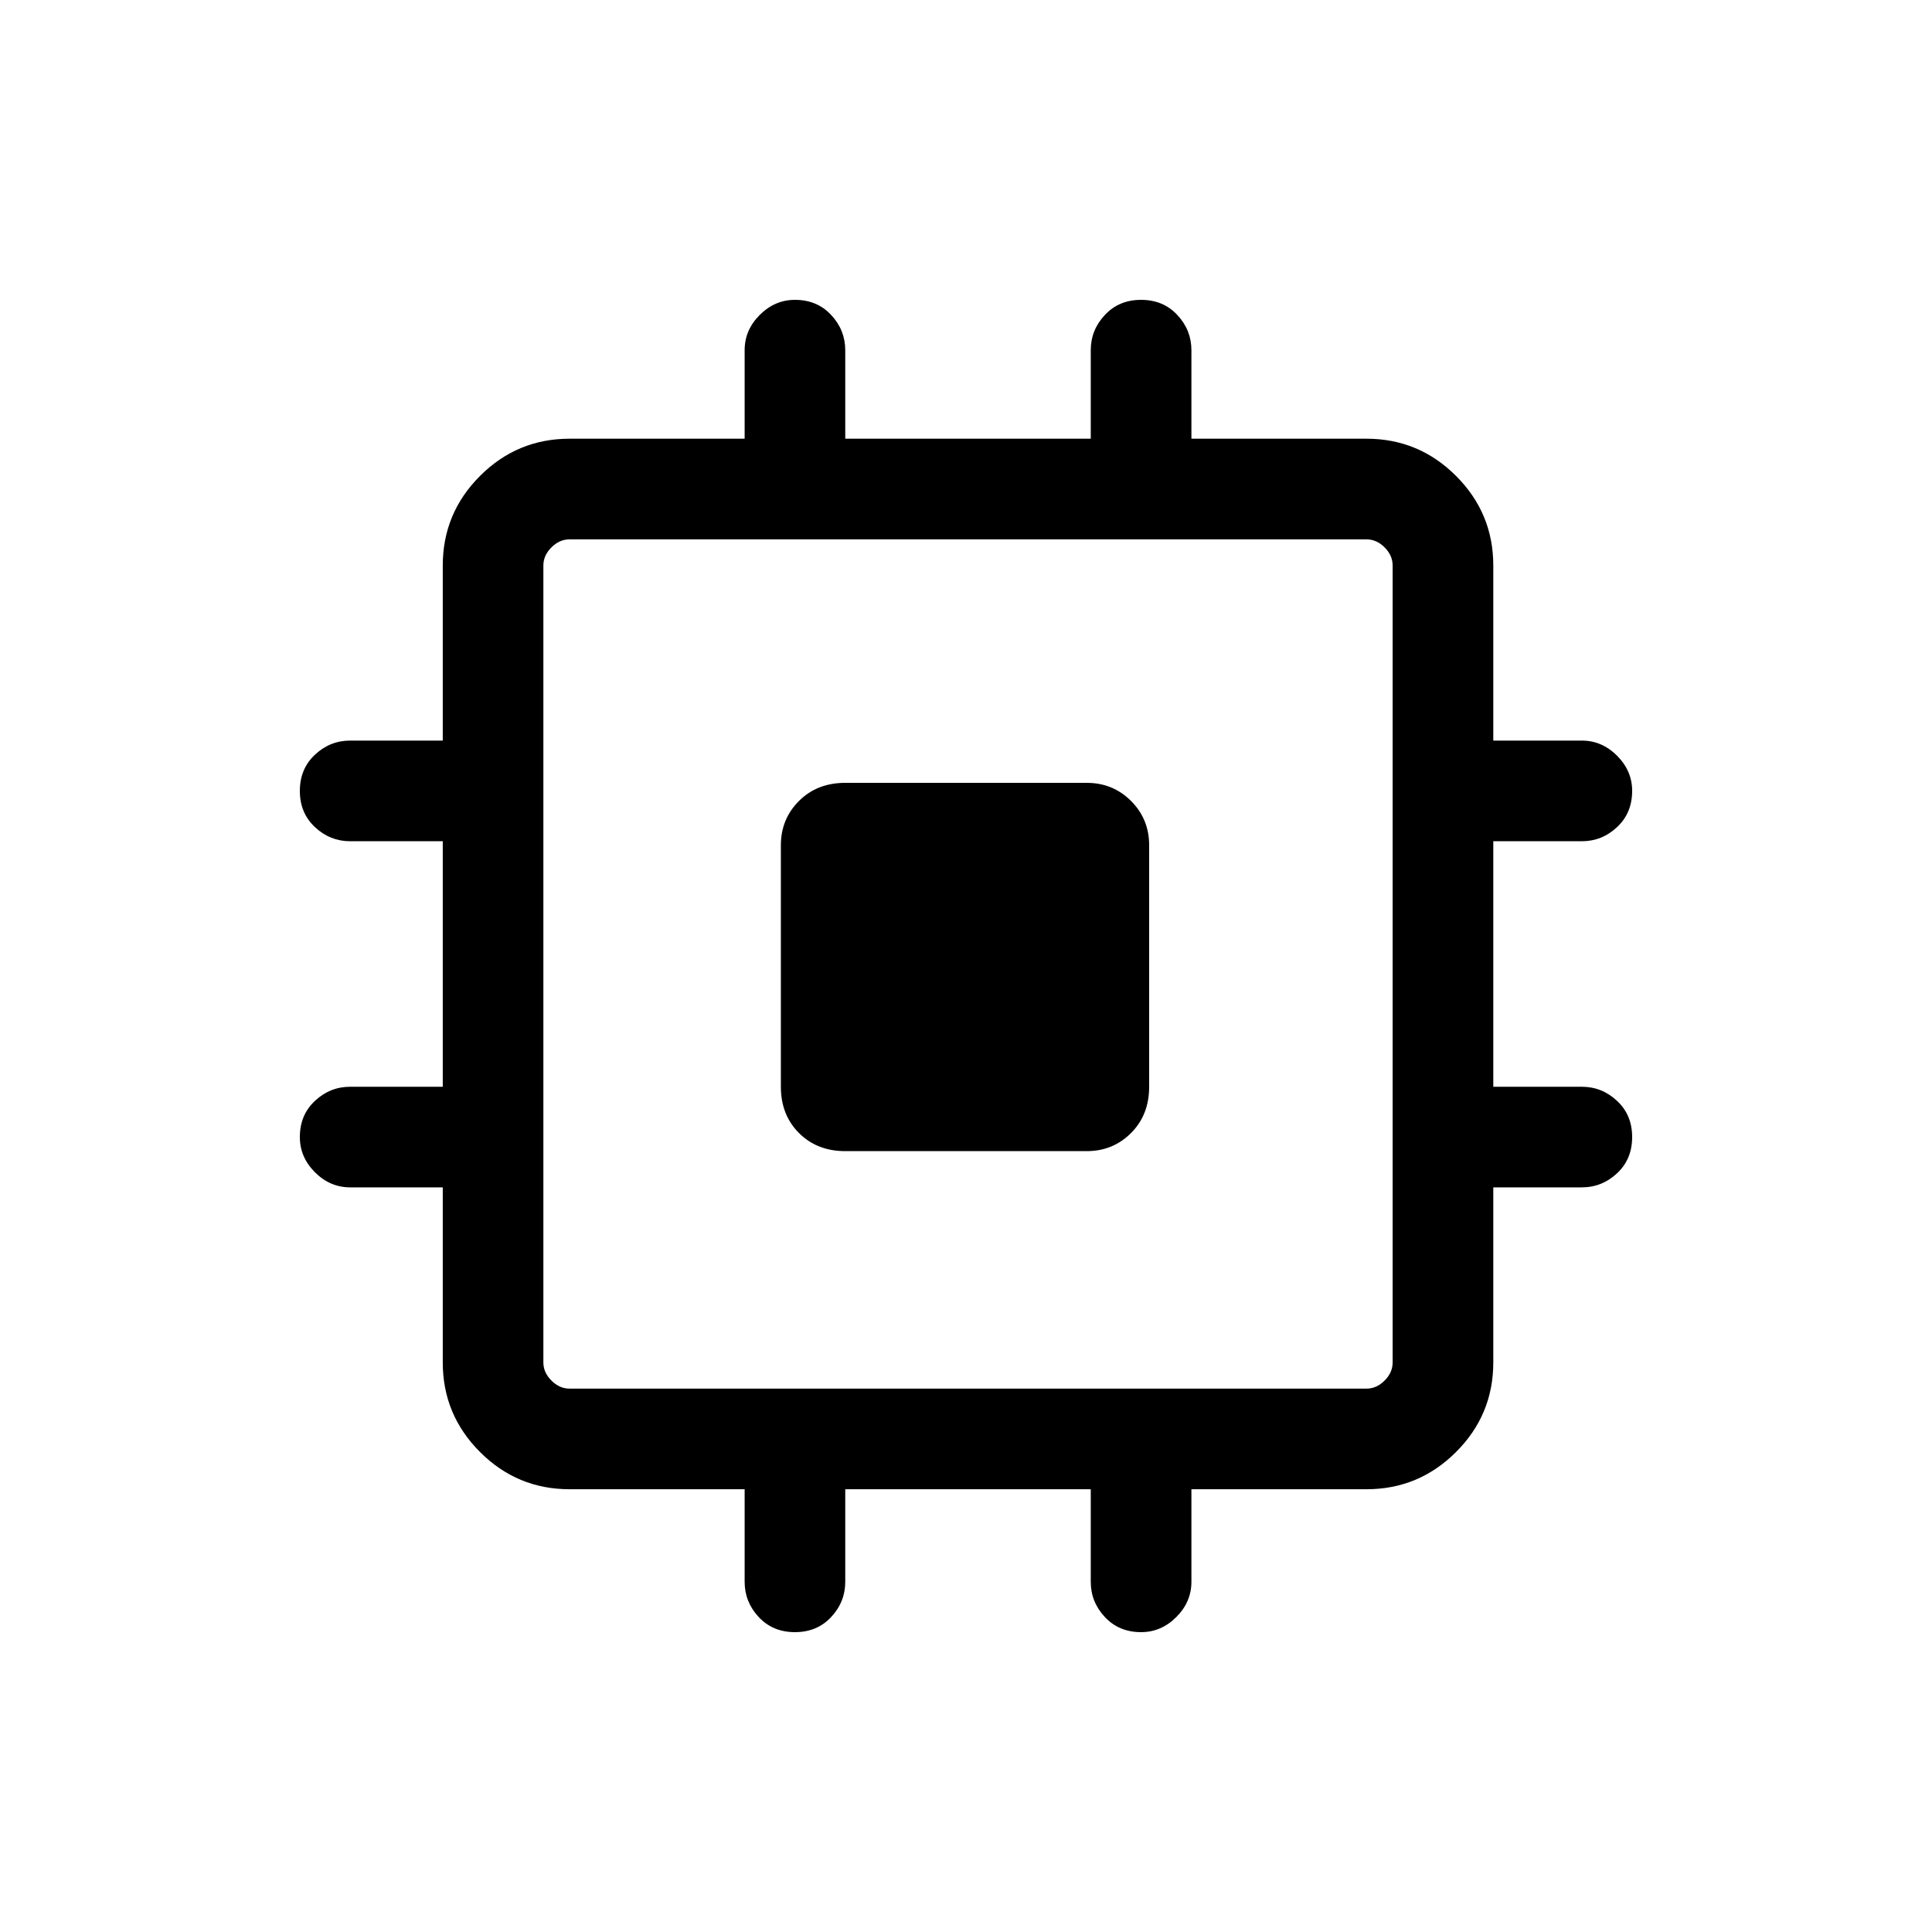 <svg xmlns="http://www.w3.org/2000/svg" height="40" width="40"><path d="M17.5 23.833Q16.917 23.833 16.542 23.458Q16.167 23.083 16.167 22.5V17.5Q16.167 16.958 16.542 16.583Q16.917 16.208 17.5 16.208H22.5Q23.042 16.208 23.417 16.583Q23.792 16.958 23.792 17.5V22.5Q23.792 23.083 23.417 23.458Q23.042 23.833 22.5 23.833ZM16.458 33.792Q16 33.792 15.708 33.479Q15.417 33.167 15.417 32.75V30.833H11.792Q10.708 30.833 9.938 30.062Q9.167 29.292 9.167 28.208V24.583H7.25Q6.833 24.583 6.521 24.271Q6.208 23.958 6.208 23.542Q6.208 23.083 6.521 22.792Q6.833 22.5 7.25 22.5H9.167V17.417H7.25Q6.833 17.417 6.521 17.125Q6.208 16.833 6.208 16.375Q6.208 15.917 6.521 15.625Q6.833 15.333 7.25 15.333H9.167V11.708Q9.167 10.625 9.938 9.854Q10.708 9.083 11.792 9.083H15.417V7.25Q15.417 6.833 15.729 6.521Q16.042 6.208 16.458 6.208Q16.917 6.208 17.208 6.521Q17.5 6.833 17.5 7.25V9.083H22.583V7.25Q22.583 6.833 22.875 6.521Q23.167 6.208 23.625 6.208Q24.083 6.208 24.375 6.521Q24.667 6.833 24.667 7.25V9.083H28.292Q29.375 9.083 30.146 9.854Q30.917 10.625 30.917 11.708V15.333H32.75Q33.167 15.333 33.479 15.646Q33.792 15.958 33.792 16.375Q33.792 16.833 33.479 17.125Q33.167 17.417 32.75 17.417H30.917V22.5H32.75Q33.167 22.5 33.479 22.792Q33.792 23.083 33.792 23.542Q33.792 24 33.479 24.292Q33.167 24.583 32.75 24.583H30.917V28.208Q30.917 29.292 30.146 30.062Q29.375 30.833 28.292 30.833H24.667V32.75Q24.667 33.167 24.354 33.479Q24.042 33.792 23.625 33.792Q23.167 33.792 22.875 33.479Q22.583 33.167 22.583 32.75V30.833H17.5V32.75Q17.5 33.167 17.208 33.479Q16.917 33.792 16.458 33.792ZM11.792 28.75H28.292Q28.5 28.75 28.667 28.583Q28.833 28.417 28.833 28.208V11.708Q28.833 11.5 28.667 11.333Q28.5 11.167 28.292 11.167H11.792Q11.583 11.167 11.417 11.333Q11.25 11.5 11.25 11.708V28.208Q11.25 28.417 11.417 28.583Q11.583 28.75 11.792 28.75ZM18.292 21.708H21.708V18.292H18.292ZM18.292 21.708V18.292H21.708V21.708Z"/></svg>